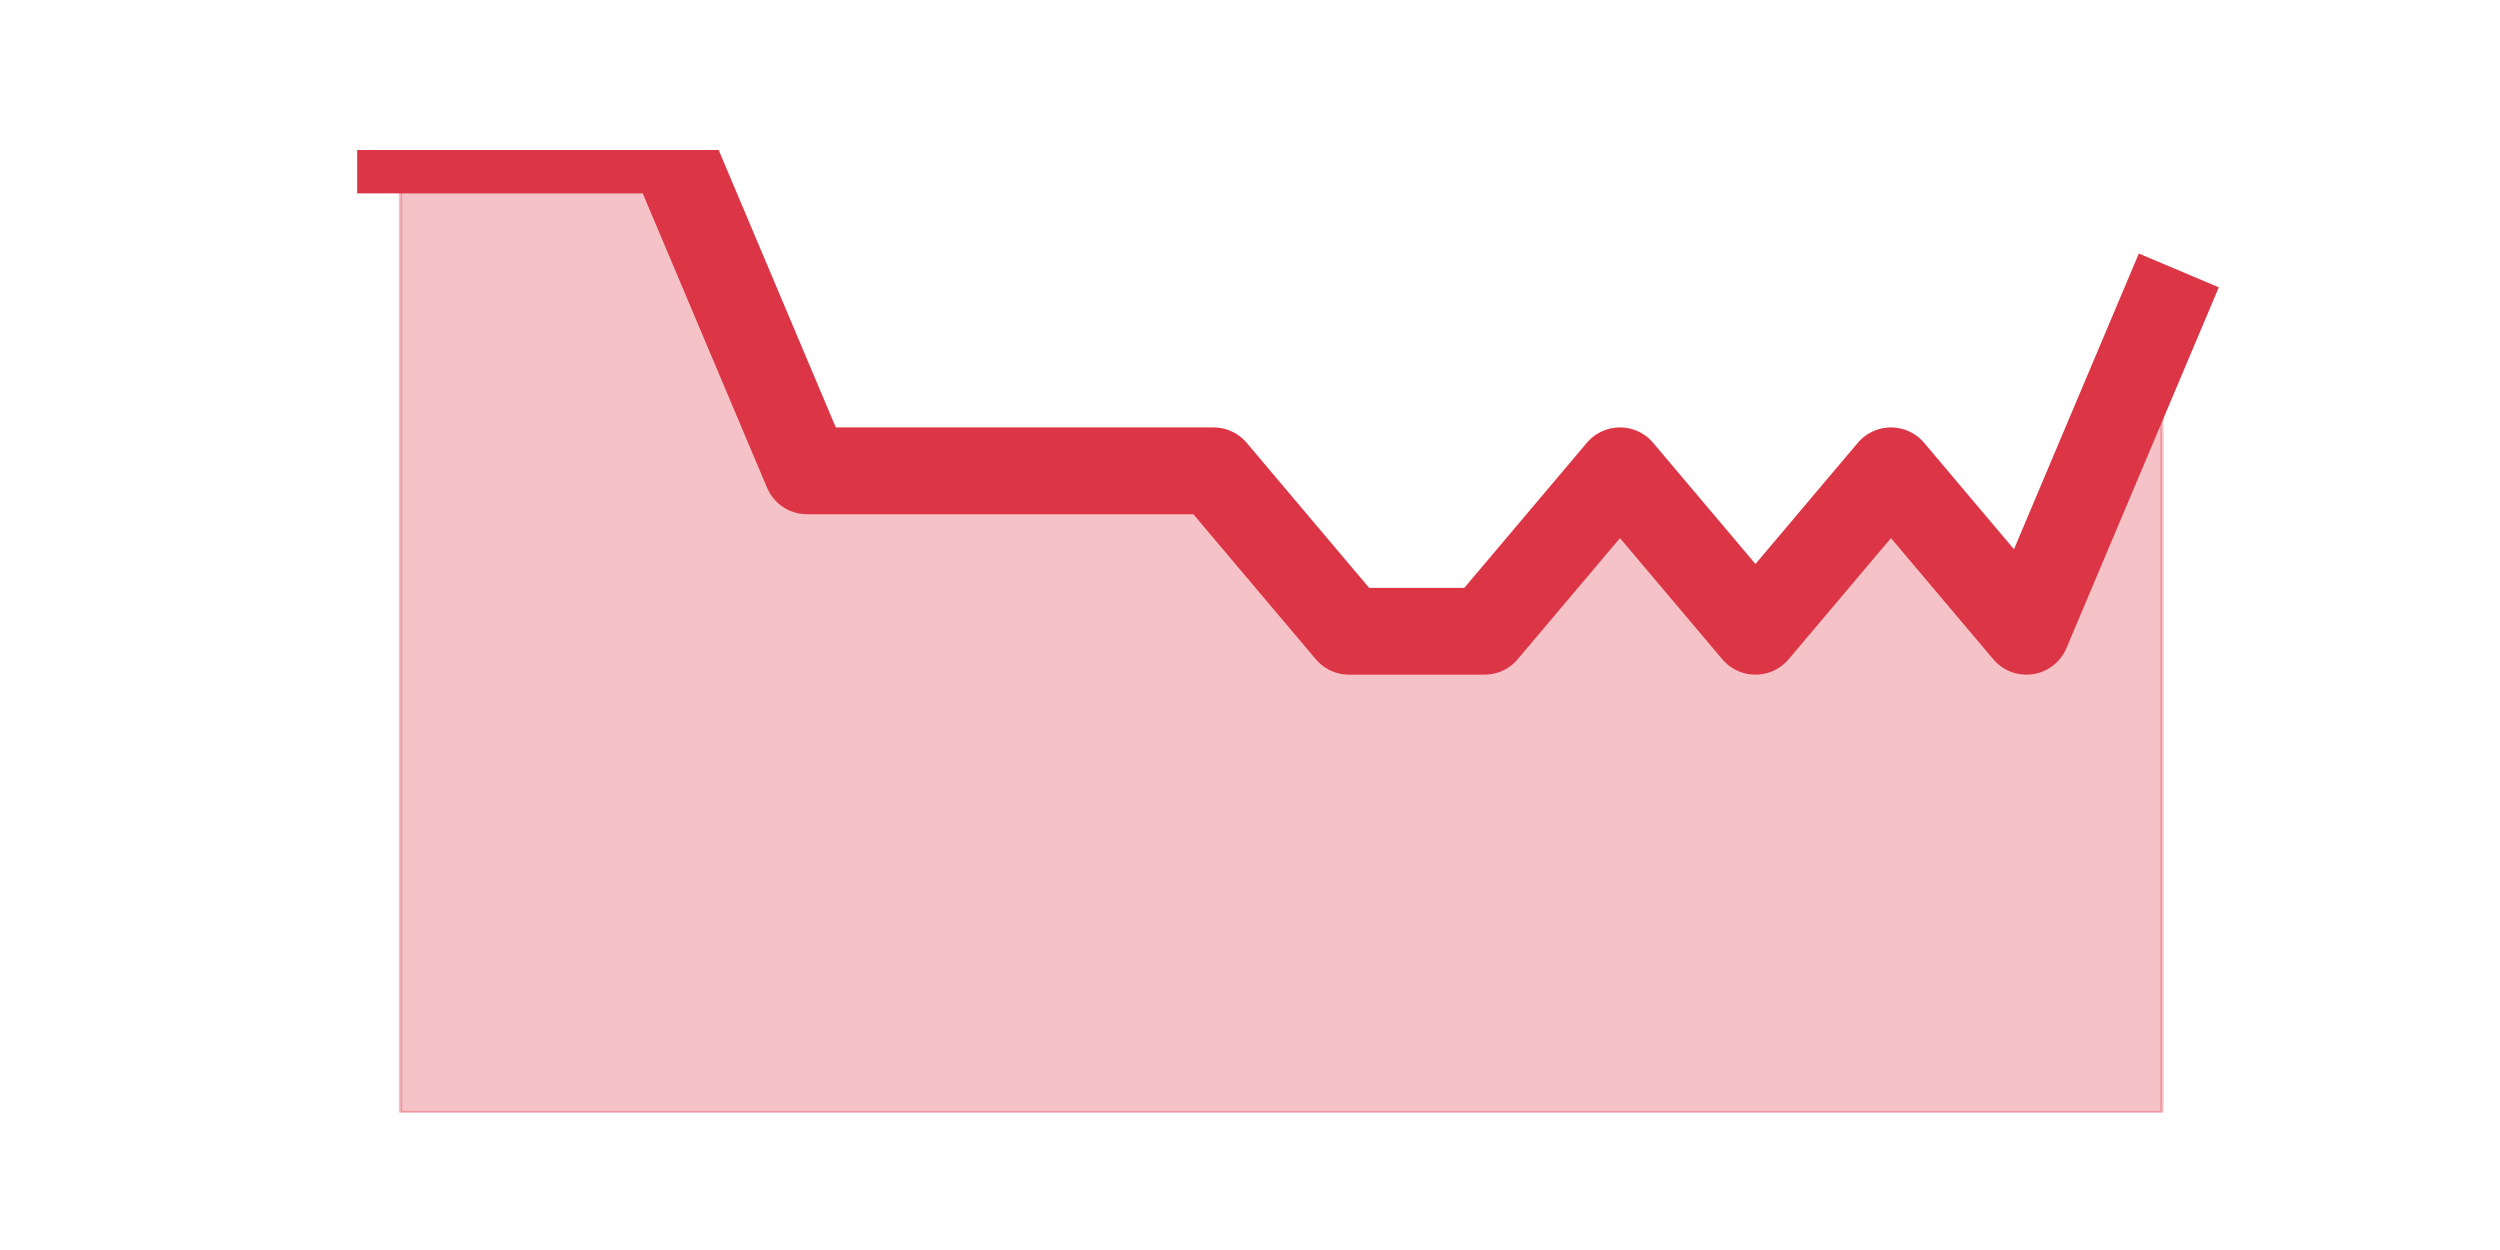 <?xml version="1.0" encoding="utf-8" standalone="no"?>
<!DOCTYPE svg PUBLIC "-//W3C//DTD SVG 1.1//EN"
  "http://www.w3.org/Graphics/SVG/1.1/DTD/svg11.dtd">
<svg height="360pt" version="1.1" viewBox="0 0 720 360" width="720pt" xmlns="http://www.w3.org/2000/svg" xmlns:xlink="http://www.w3.org/1999/xlink">
 <defs>
  <style type="text/css">*{stroke-linecap:butt;stroke-linejoin:round;}</style>
 </defs>
 <g id="figure_1">
  <g id="patch_1">
   <path d="M 0 360 
L 720 360 
L 720 0 
L 0 0 
z
" style="fill:none;"/>
  </g>
  <g id="axes_1">
   <g id="matplotlib.axis_1"/>
   <g id="matplotlib.axis_2"/>
   <g id="PolyCollection_1">
    <defs>
     <path d="M 115.364 -316.8 
L 115.364 -39.6 
L 154.385 -39.6 
L 193.406 -39.6 
L 232.427 -39.6 
L 271.448 -39.6 
L 310.469 -39.6 
L 349.49 -39.6 
L 388.51 -39.6 
L 427.531 -39.6 
L 466.552 -39.6 
L 505.573 -39.6 
L 544.594 -39.6 
L 583.615 -39.6 
L 622.636 -39.6 
L 622.636 -270.6 
L 622.636 -270.6 
L 583.615 -178.2 
L 544.594 -224.4 
L 505.573 -178.2 
L 466.552 -224.4 
L 427.531 -178.2 
L 388.51 -178.2 
L 349.49 -224.4 
L 310.469 -224.4 
L 271.448 -224.4 
L 232.427 -224.4 
L 193.406 -316.8 
L 154.385 -316.8 
L 115.364 -316.8 
z
" id="m965618672e" style="stroke:#dc3545;stroke-opacity:0.3;"/>
    </defs>
    <g clip-path="url(#pdb05f142bd)">
     <use style="fill:#dc3545;fill-opacity:0.3;stroke:#dc3545;stroke-opacity:0.3;" x="0" xlink:href="#m965618672e" y="360"/>
    </g>
   </g>
   <g id="line2d_1">
    <path clip-path="url(#pdb05f142bd)" d="M 115.364 43.2 
L 154.385 43.2 
L 193.406 43.2 
L 232.427 135.6 
L 271.448 135.6 
L 310.469 135.6 
L 349.49 135.6 
L 388.51 181.8 
L 427.531 181.8 
L 466.552 135.6 
L 505.573 181.8 
L 544.594 135.6 
L 583.615 181.8 
L 622.636 89.4 
" style="fill:none;stroke:#dc3545;stroke-linecap:square;stroke-width:25;"/>
   </g>
  </g>
 </g>
 <defs>
  <clipPath id="pdb05f142bd">
   <rect height="277.2" width="558" x="90" y="43.2"/>
  </clipPath>
 </defs>
</svg>
